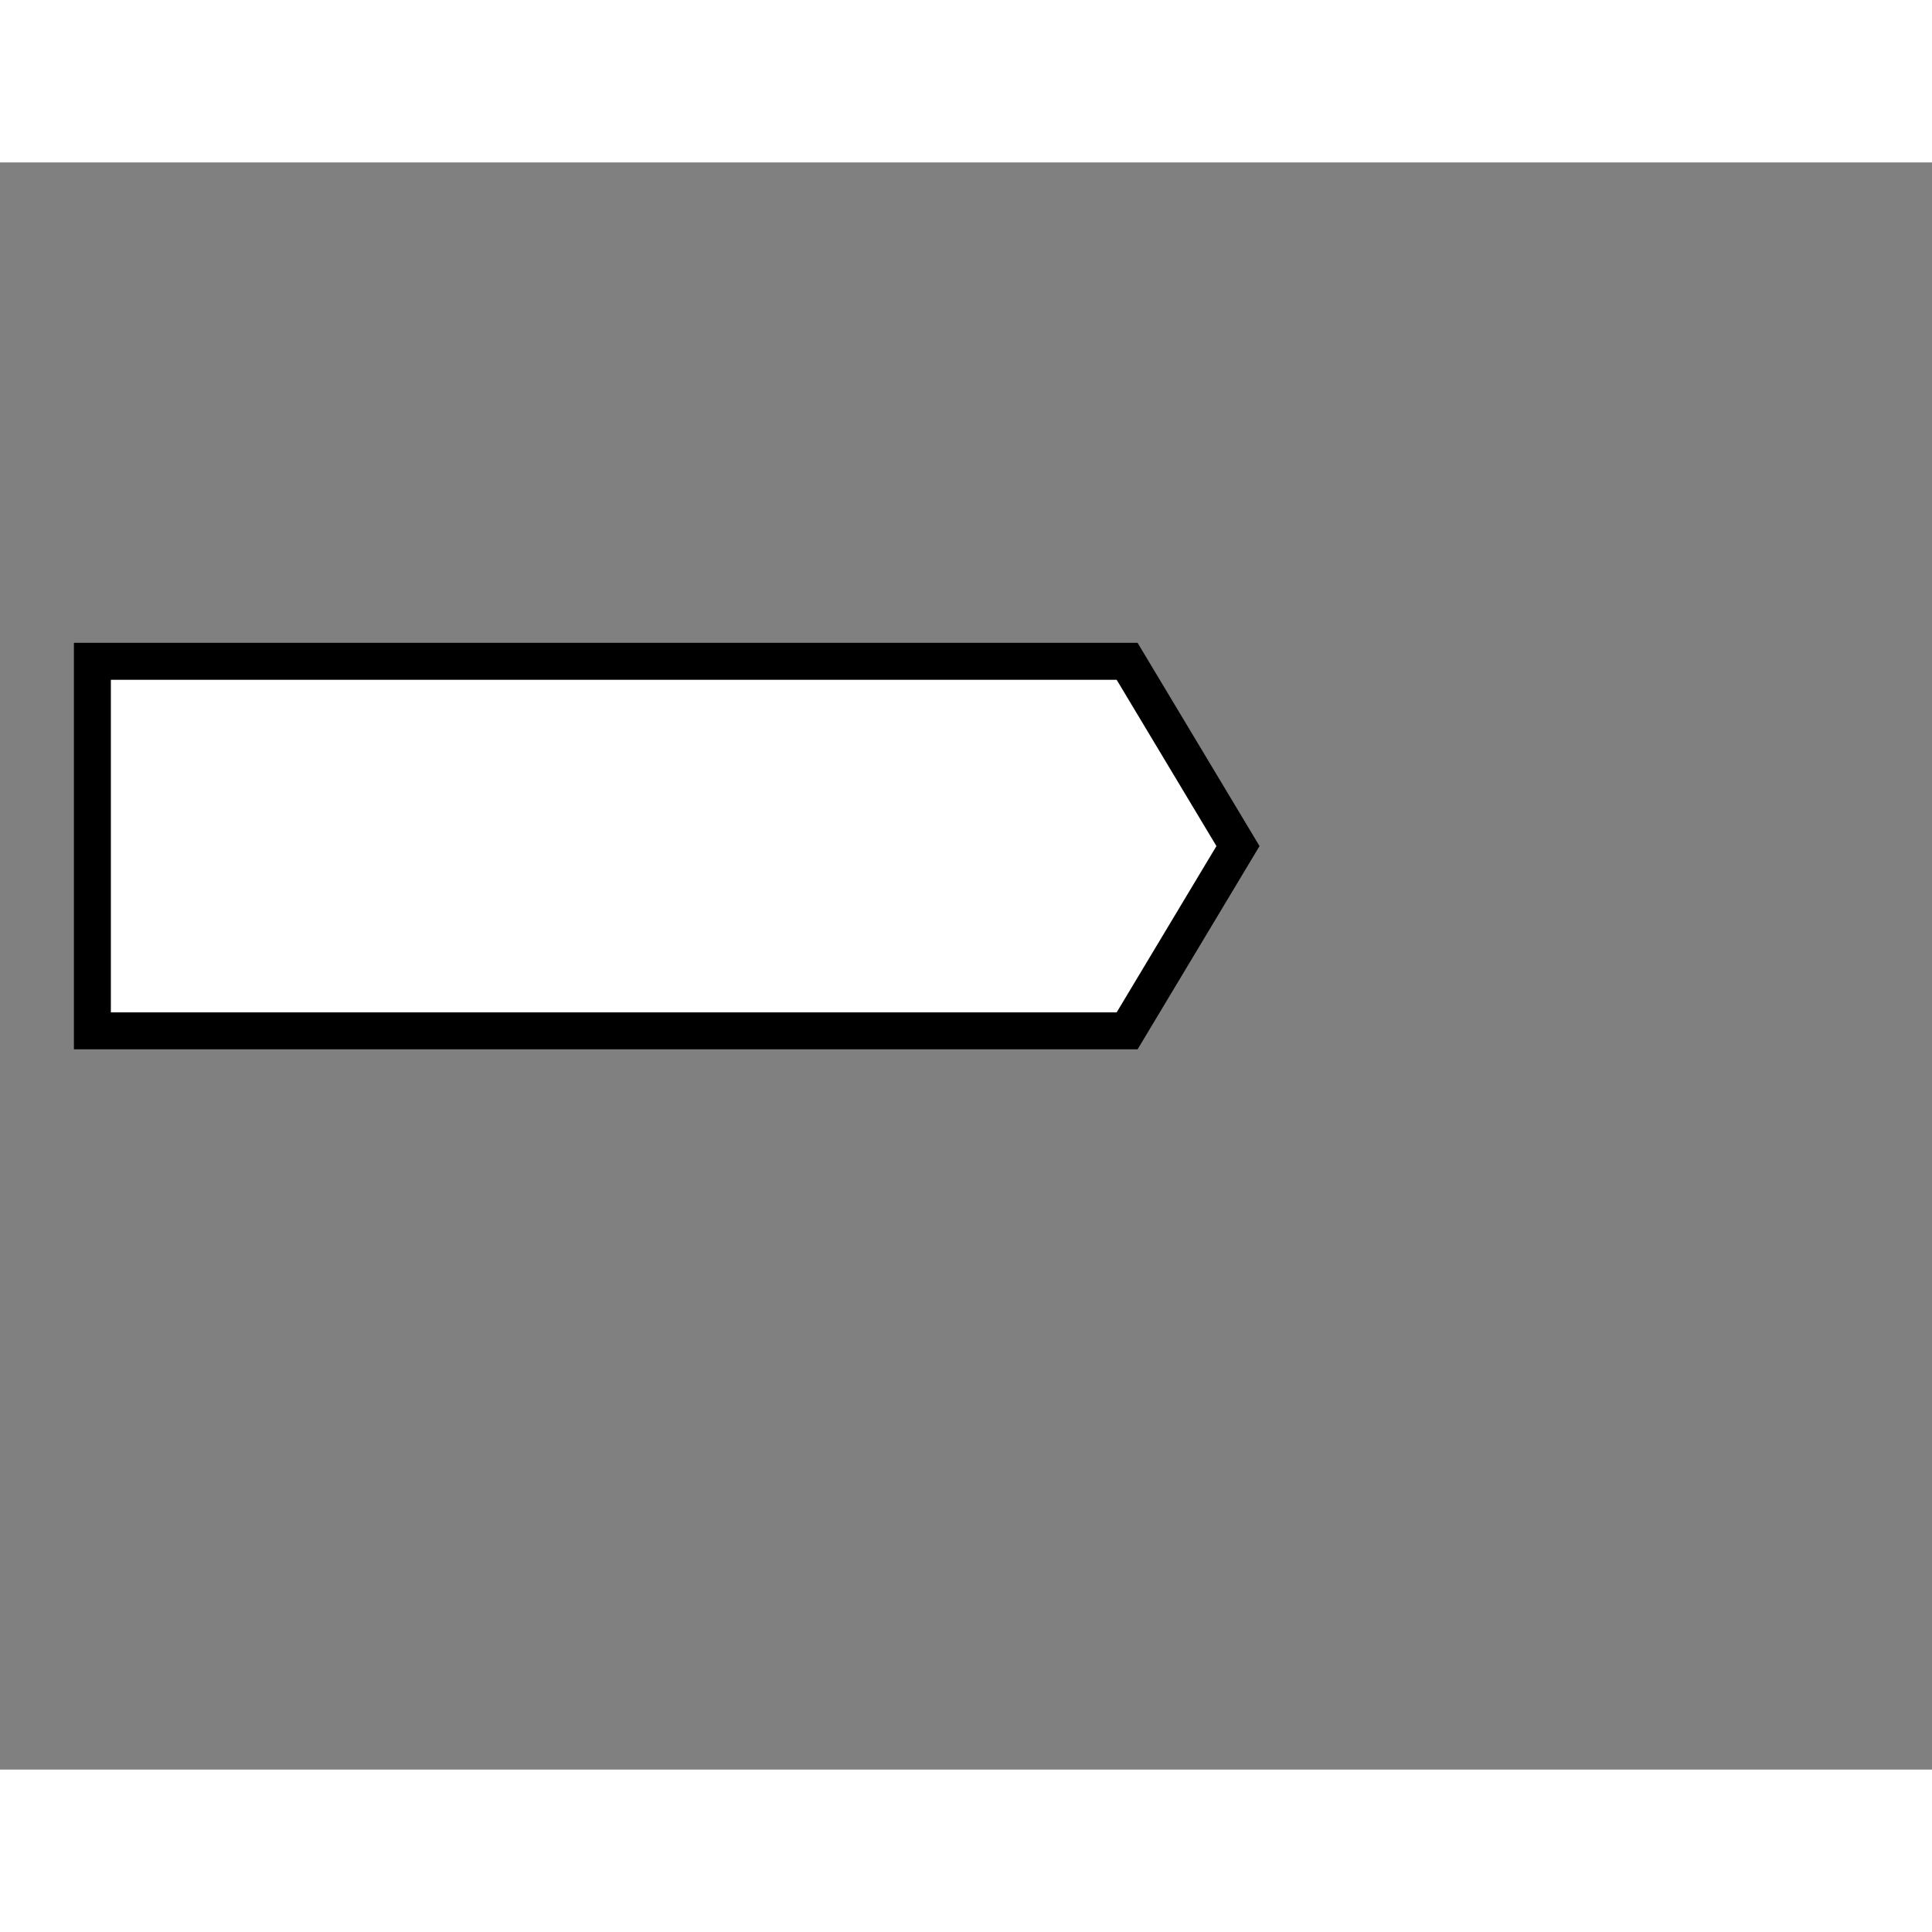 <svg style="width: 36px; height: 36px; display: block; position: relative; overflow: hidden; cursor: move; left: 2px; top: 2px;" xmlns="http://www.w3.org/2000/svg" viewBox="0 0 52.28 43.49"><rect x="0" y="0" width="52.28" height="43.49" fill="#808080" stroke="none"/><g><g></g><g><g transform="translate(0.5,0.5)" style="visibility: visible;"><path d="M 2 13 L 30 13 L 30 13 L 33 18 L 30 23 L 30 23 L 2 23 L 2 18 Z" fill="#ffffff" stroke="#000000" stroke-miterlimit="10" pointer-events="all"></path></g></g><g></g><g></g></g></svg>
